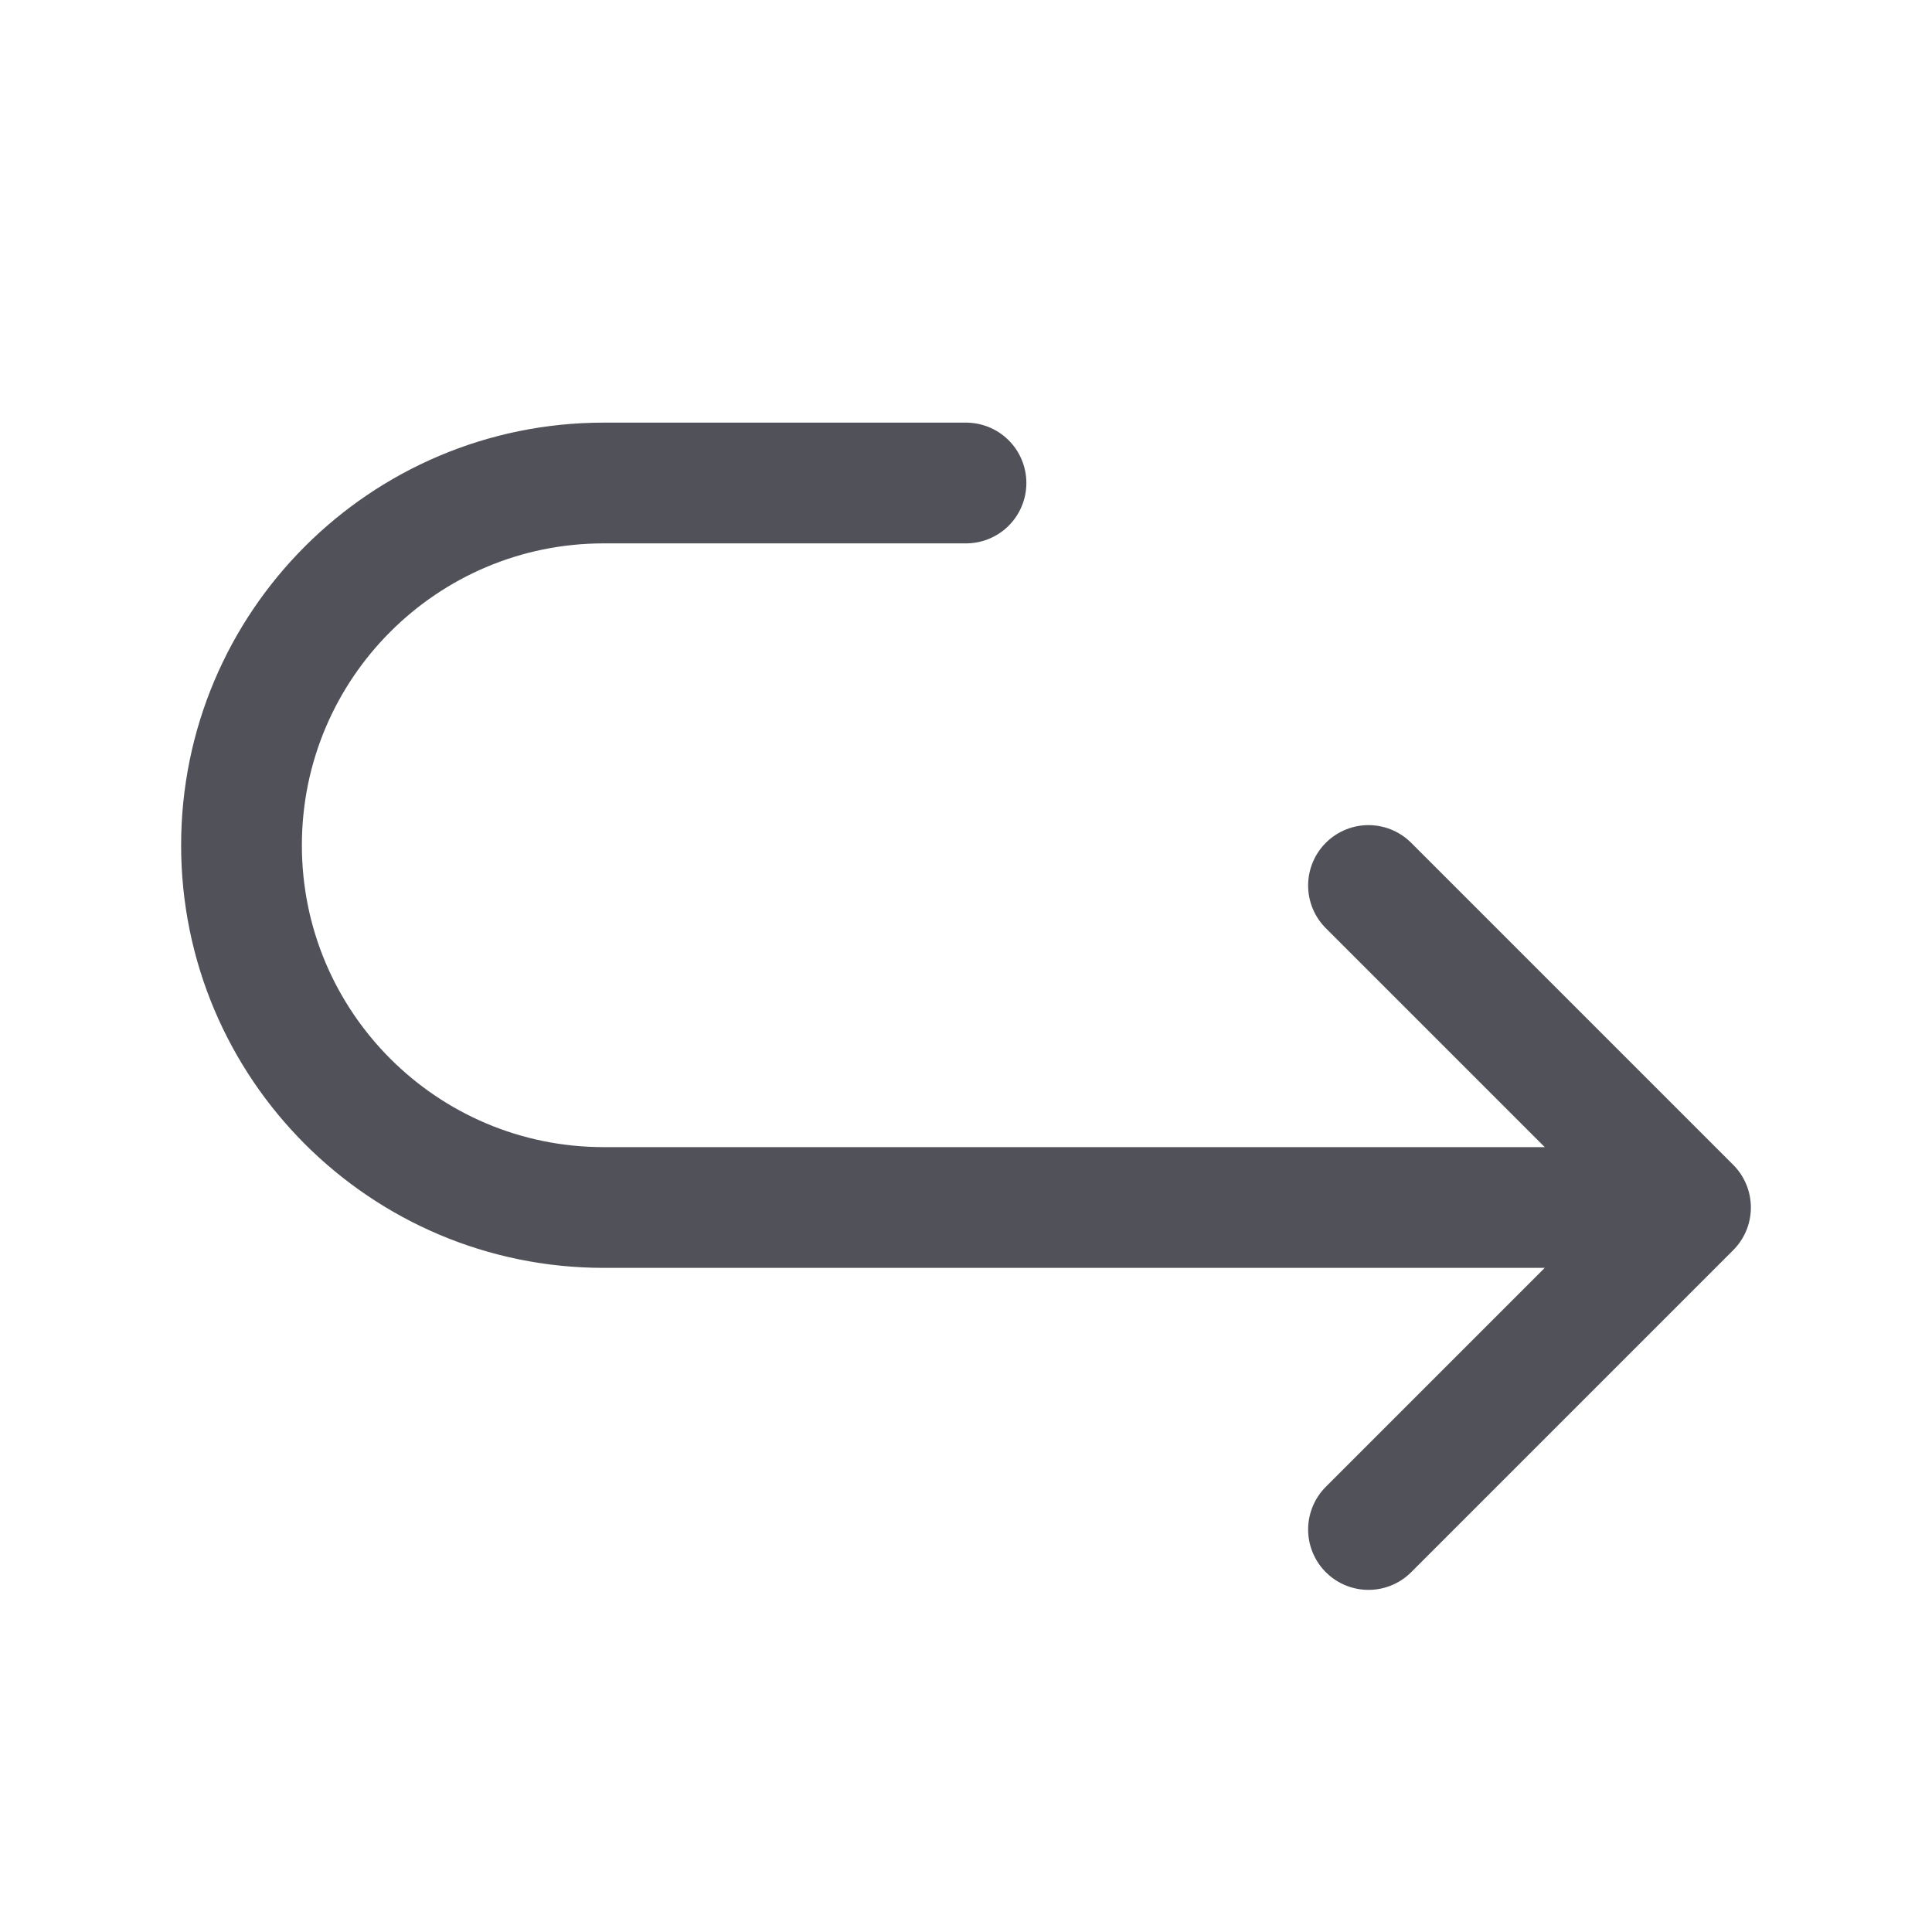 <svg width="24" height="24" viewBox="0 0 24 24" fill="none" xmlns="http://www.w3.org/2000/svg">
<path d="M21 15L7.5 15C5.015 15 3 12.985 3 10.5C3 8.015 5.015 6 7.5 6L12 6M21 15L17 19M21 15L17 11" stroke="#515159" stroke-width="1.5" stroke-linecap="round" stroke-linejoin="round"/>
</svg>
